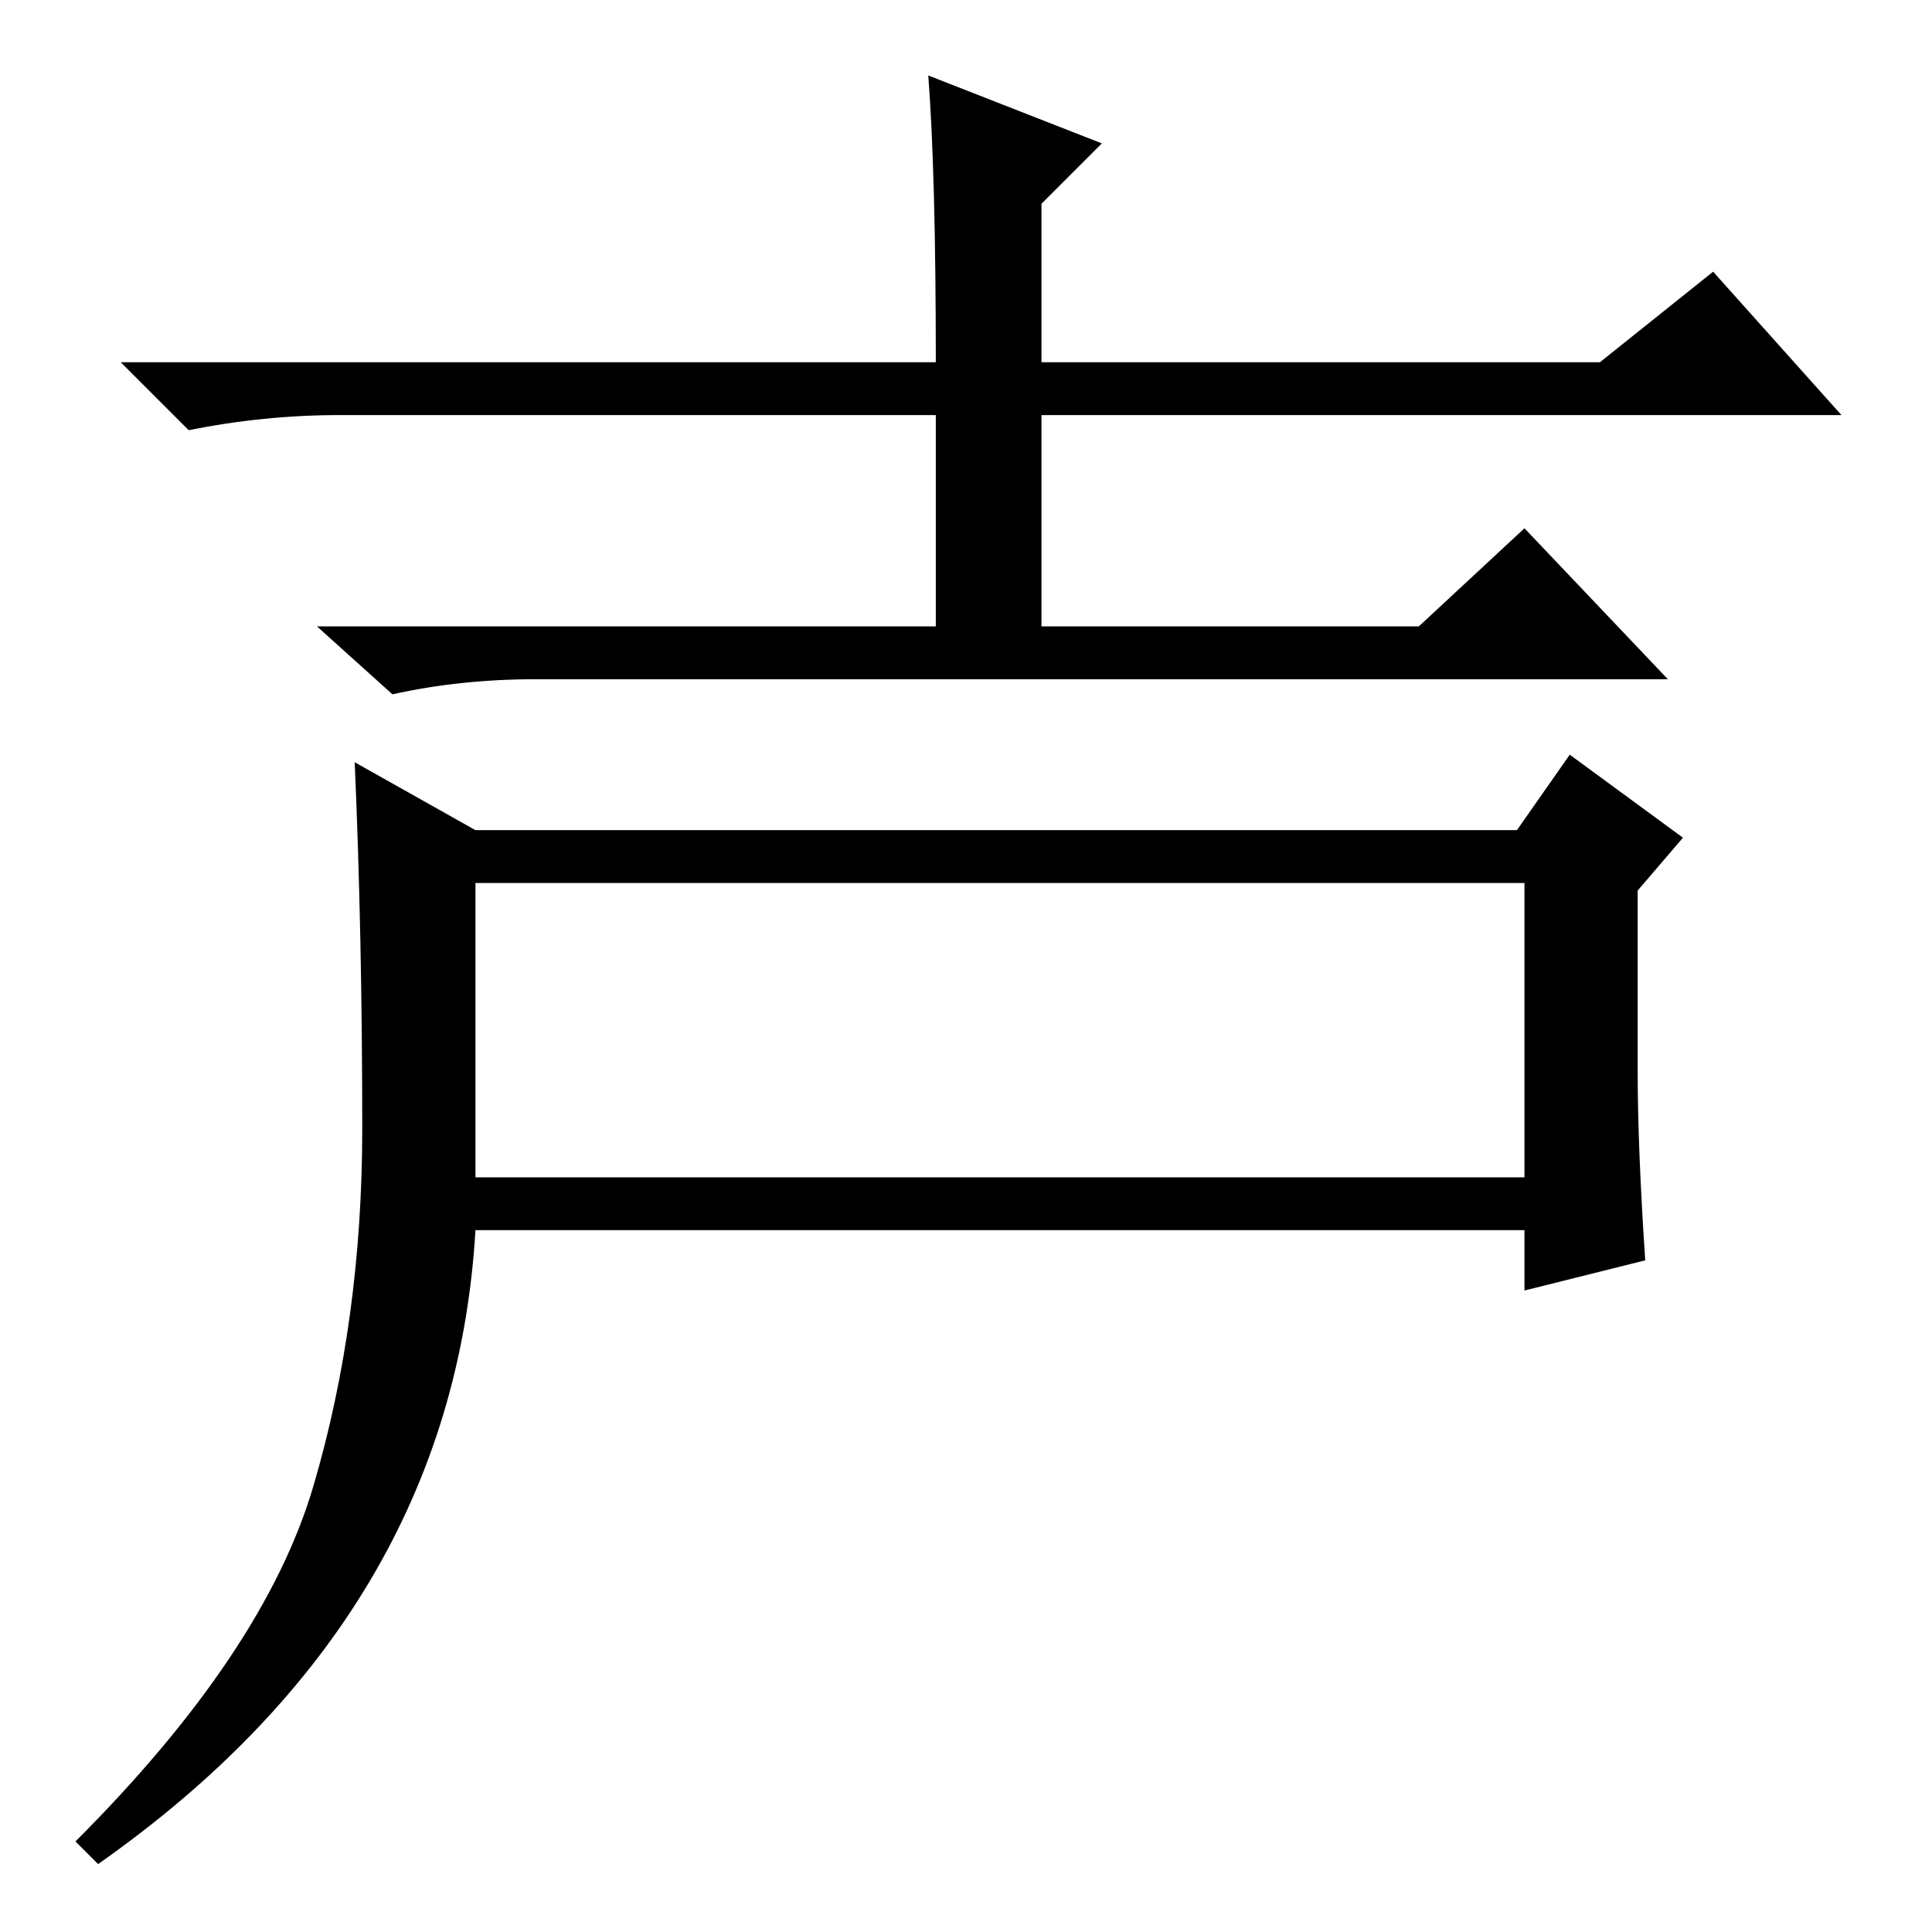 <?xml version="1.0" standalone="no"?>
<!DOCTYPE svg PUBLIC "-//W3C//DTD SVG 1.1//EN" "http://www.w3.org/Graphics/SVG/1.1/DTD/svg11.dtd" >
<svg xmlns="http://www.w3.org/2000/svg" xmlns:xlink="http://www.w3.org/1999/xlink" version="1.1" viewBox="0 -36 256 256">
  <g transform="matrix(1 0 0 -1 0 220)">
   <path fill="currentColor"
d="M124 208q0 25 -1 38l23 -9l-8 -8v-21h74l15 12l17 -19h-106v-28h50l14 13l19 -20h-150q-10 0 -19 -2l-10 9h82v28h-79q-10 0 -20 -2l-9 9h108zM218 89l-16 -4v8h-139q-3 -51 -50 -84l-3 3q25 25 31.5 47t6.5 47.5t-1 48.5l16 -9h138l7 10l15 -11l-6 -7v-24q0 -10 1 -25z
M63 100h139v39h-139v-39z" />
  </g>

</svg>
